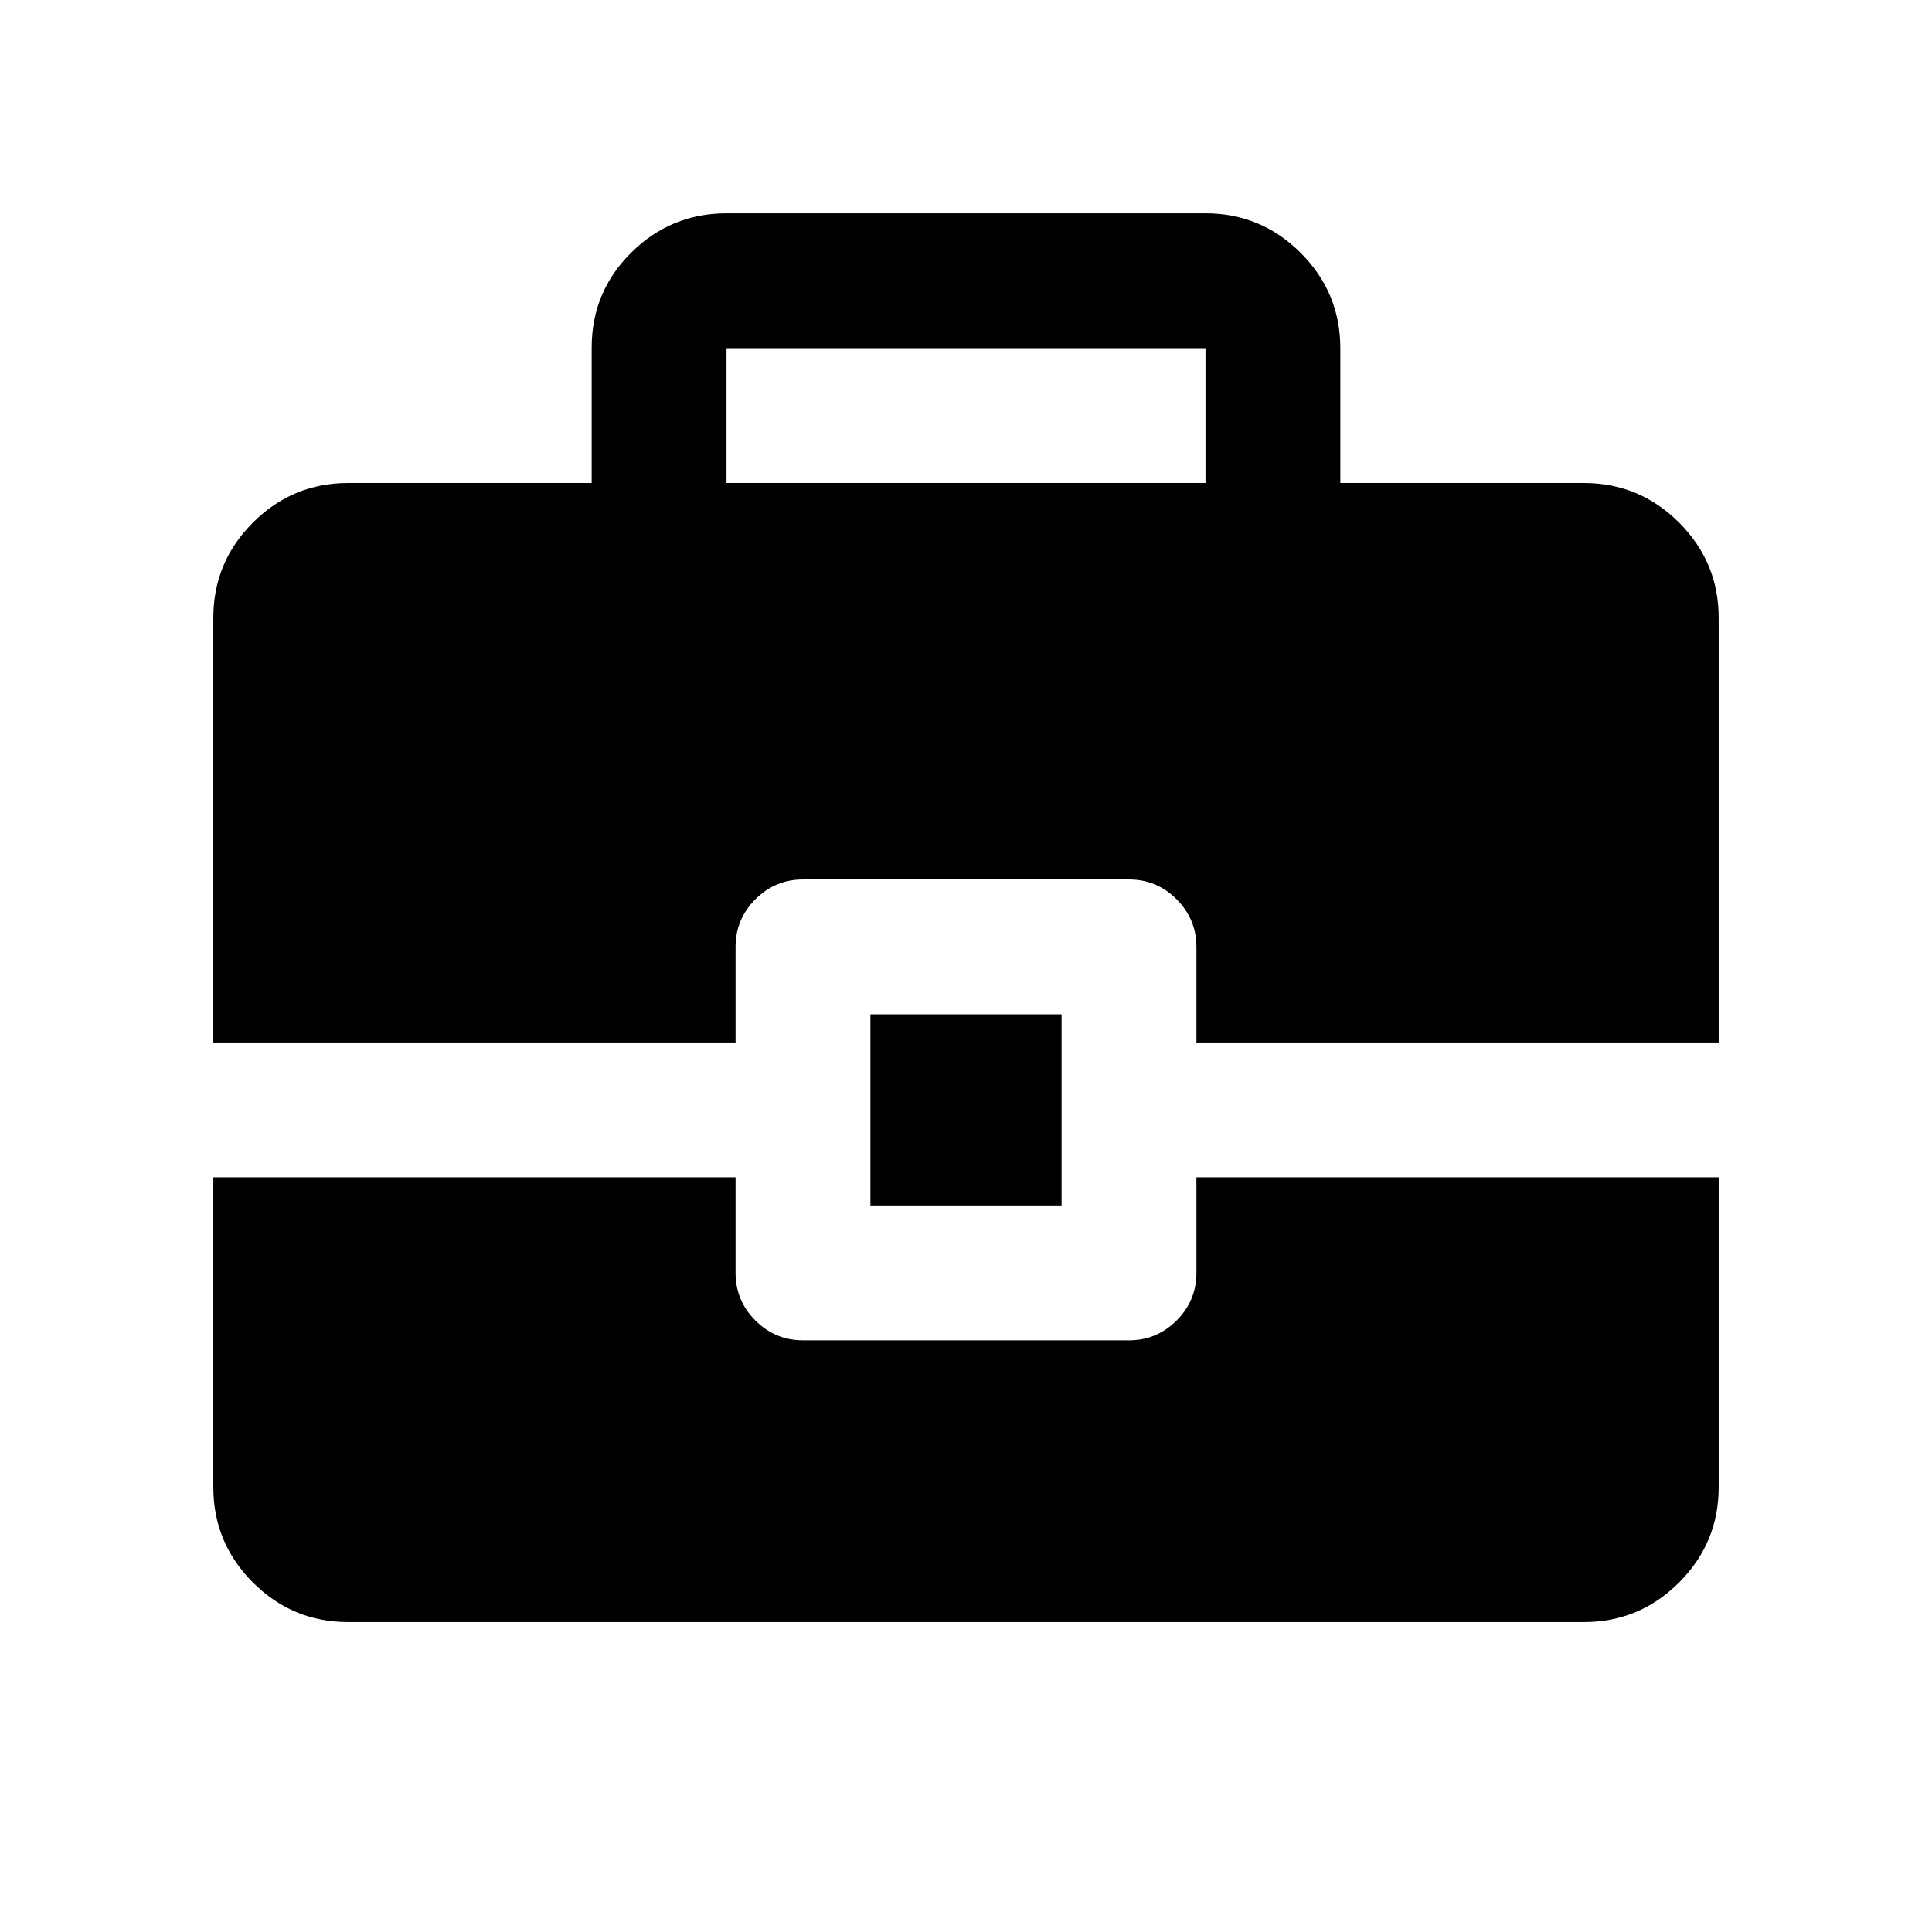 <svg xmlns="http://www.w3.org/2000/svg" height="20" viewBox="0 -960 960 960" width="20"><path d="M432.5-361v-95h95v95h-95ZM361-720h238v-67H361v67ZM173-154q-27.64 0-47.32-19.68T106-221v-154h259.5v47.5q0 13.8 9.85 23.65Q385.2-294 399-294h162q13.8 0 23.65-9.85 9.85-9.85 9.85-23.65V-375H854v154q0 27.64-19.68 47.32T787-154H173Zm-67-288v-211q0-27.64 19.68-47.32T173-720h121v-67.26q0-27.74 19.68-47.24Q333.36-854 361-854h238q27.64 0 47.32 19.68T666-787v67h121q27.64 0 47.32 19.68T854-653v211H594.5v-47.5q0-13.8-9.85-23.65Q574.8-523 561-523H399q-13.8 0-23.65 9.85-9.85 9.85-9.85 23.65v47.5H106Z"/></svg>